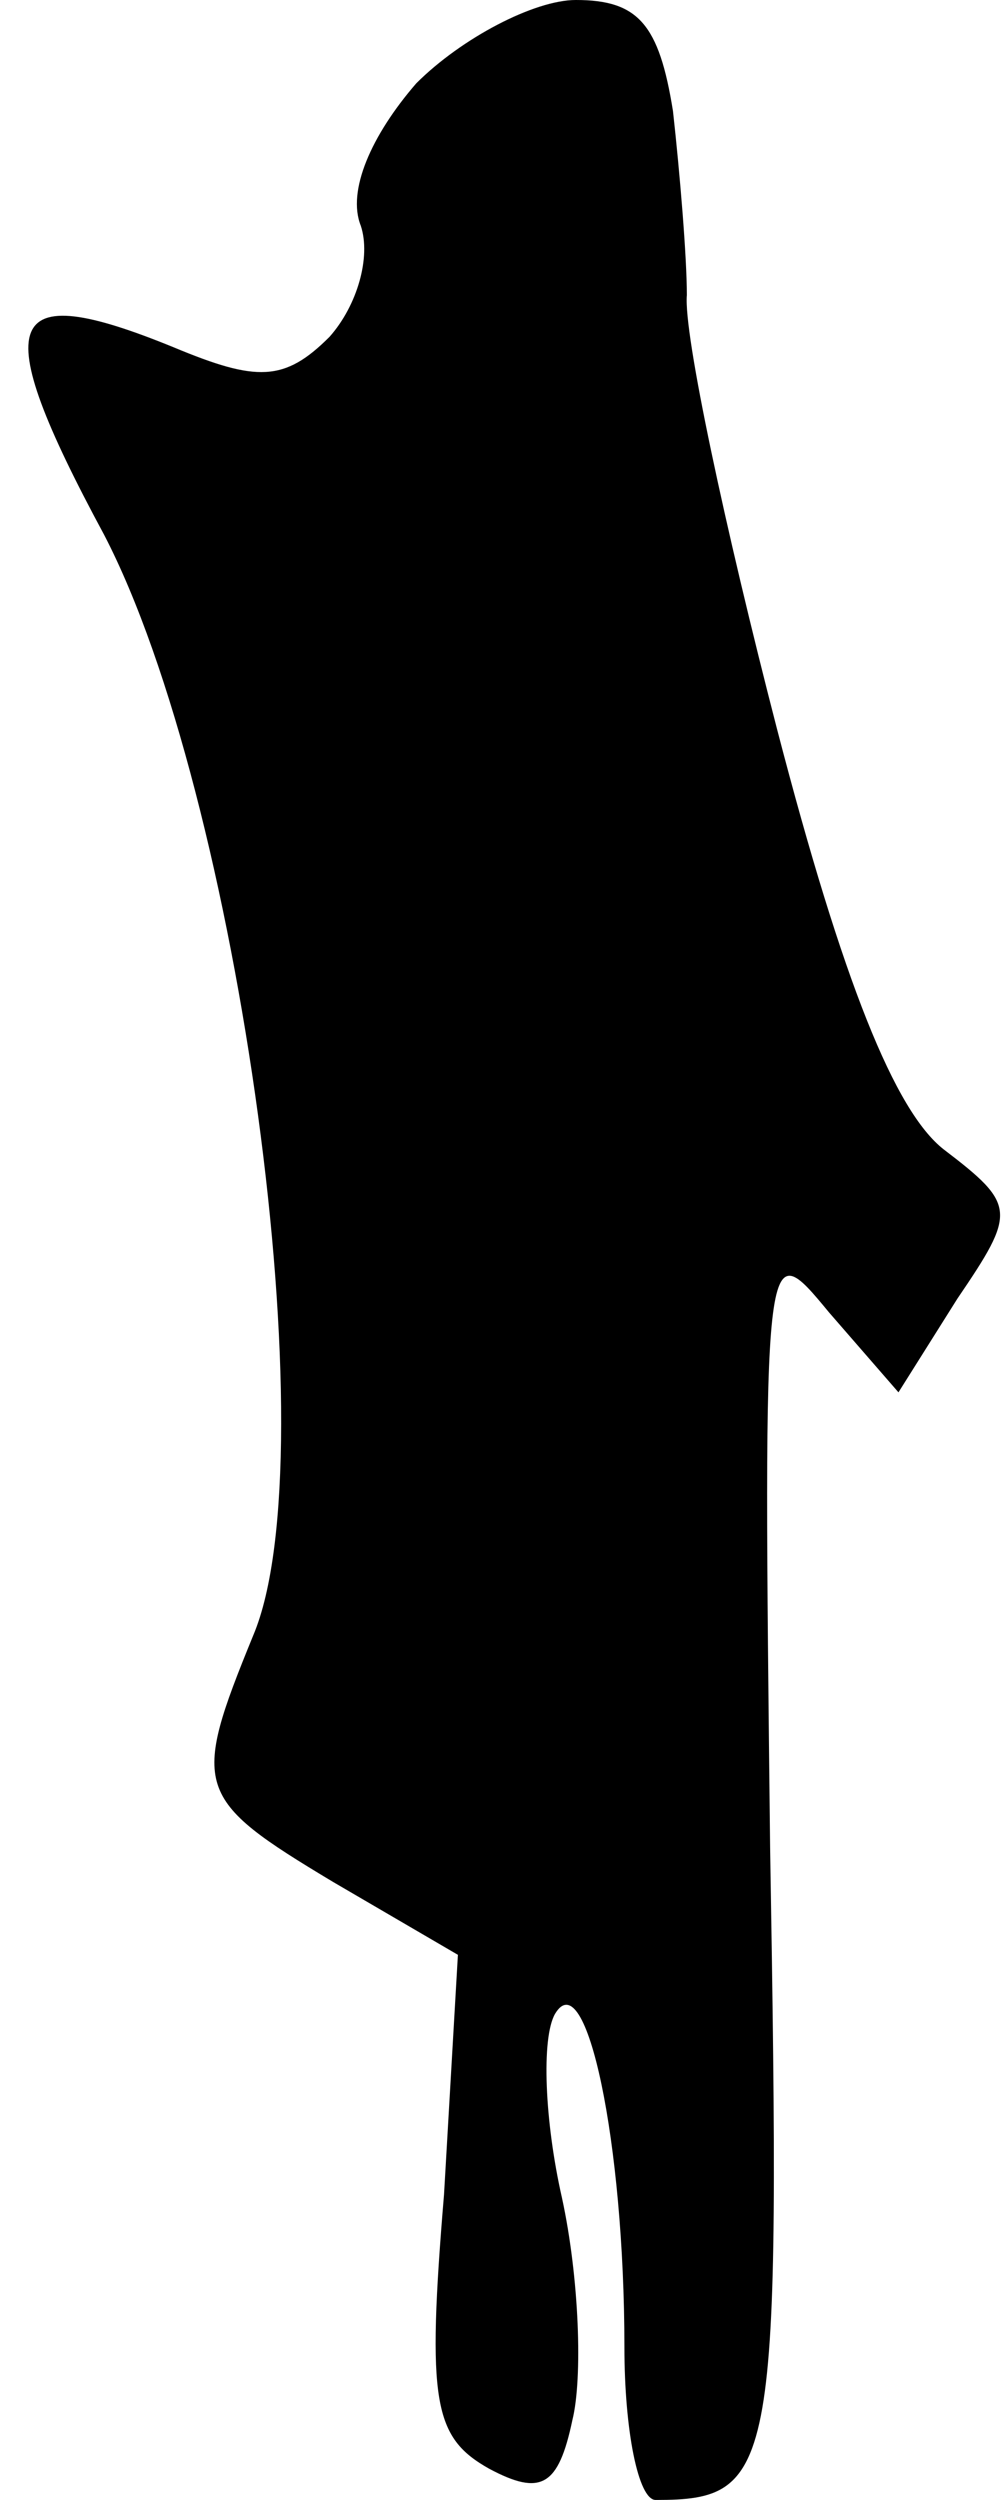 <?xml version="1.0" standalone="no"?>
<!DOCTYPE svg PUBLIC "-//W3C//DTD SVG 20010904//EN"
 "http://www.w3.org/TR/2001/REC-SVG-20010904/DTD/svg10.dtd">
<svg version="1.0" xmlns="http://www.w3.org/2000/svg"
 width="29pt" height="72pt" viewBox="0 0 29 72"
 preserveAspectRatio="xMidYMid meet">
<g transform="translate(0,72) scale(0.1,-0.1)"
fill="#000000" stroke="none">
<path fill="#000000" stroke="none" d="M120 696 c-13 -15 -20 -31 -16 -41 3
-9 -1 -23 -9 -32 -13 -13 -21 -13 -45 -3 -49 20 -54 9 -20 -54 39 -75 65 -265
43 -317 -18 -44 -17 -47 23 -71 l36 -21 -4 -69 c-5 -60 -3 -70 13 -79 15 -8
20 -5 24 14 3 12 2 41 -3 64 -5 22 -6 46 -2 53 9 15 20 -37 20 -96 0 -24 4
-44 9 -44 35 0 36 8 33 188 -2 177 -2 177 17 154 l20 -23 17 27 c17 25 17 27
-4 43 -14 11 -29 48 -48 121 -15 58 -27 114 -26 125 0 11 -2 35 -4 53 -4 25
-10 32 -28 32 -12 0 -33 -11 -46 -24z"/>
</g>
</svg>
